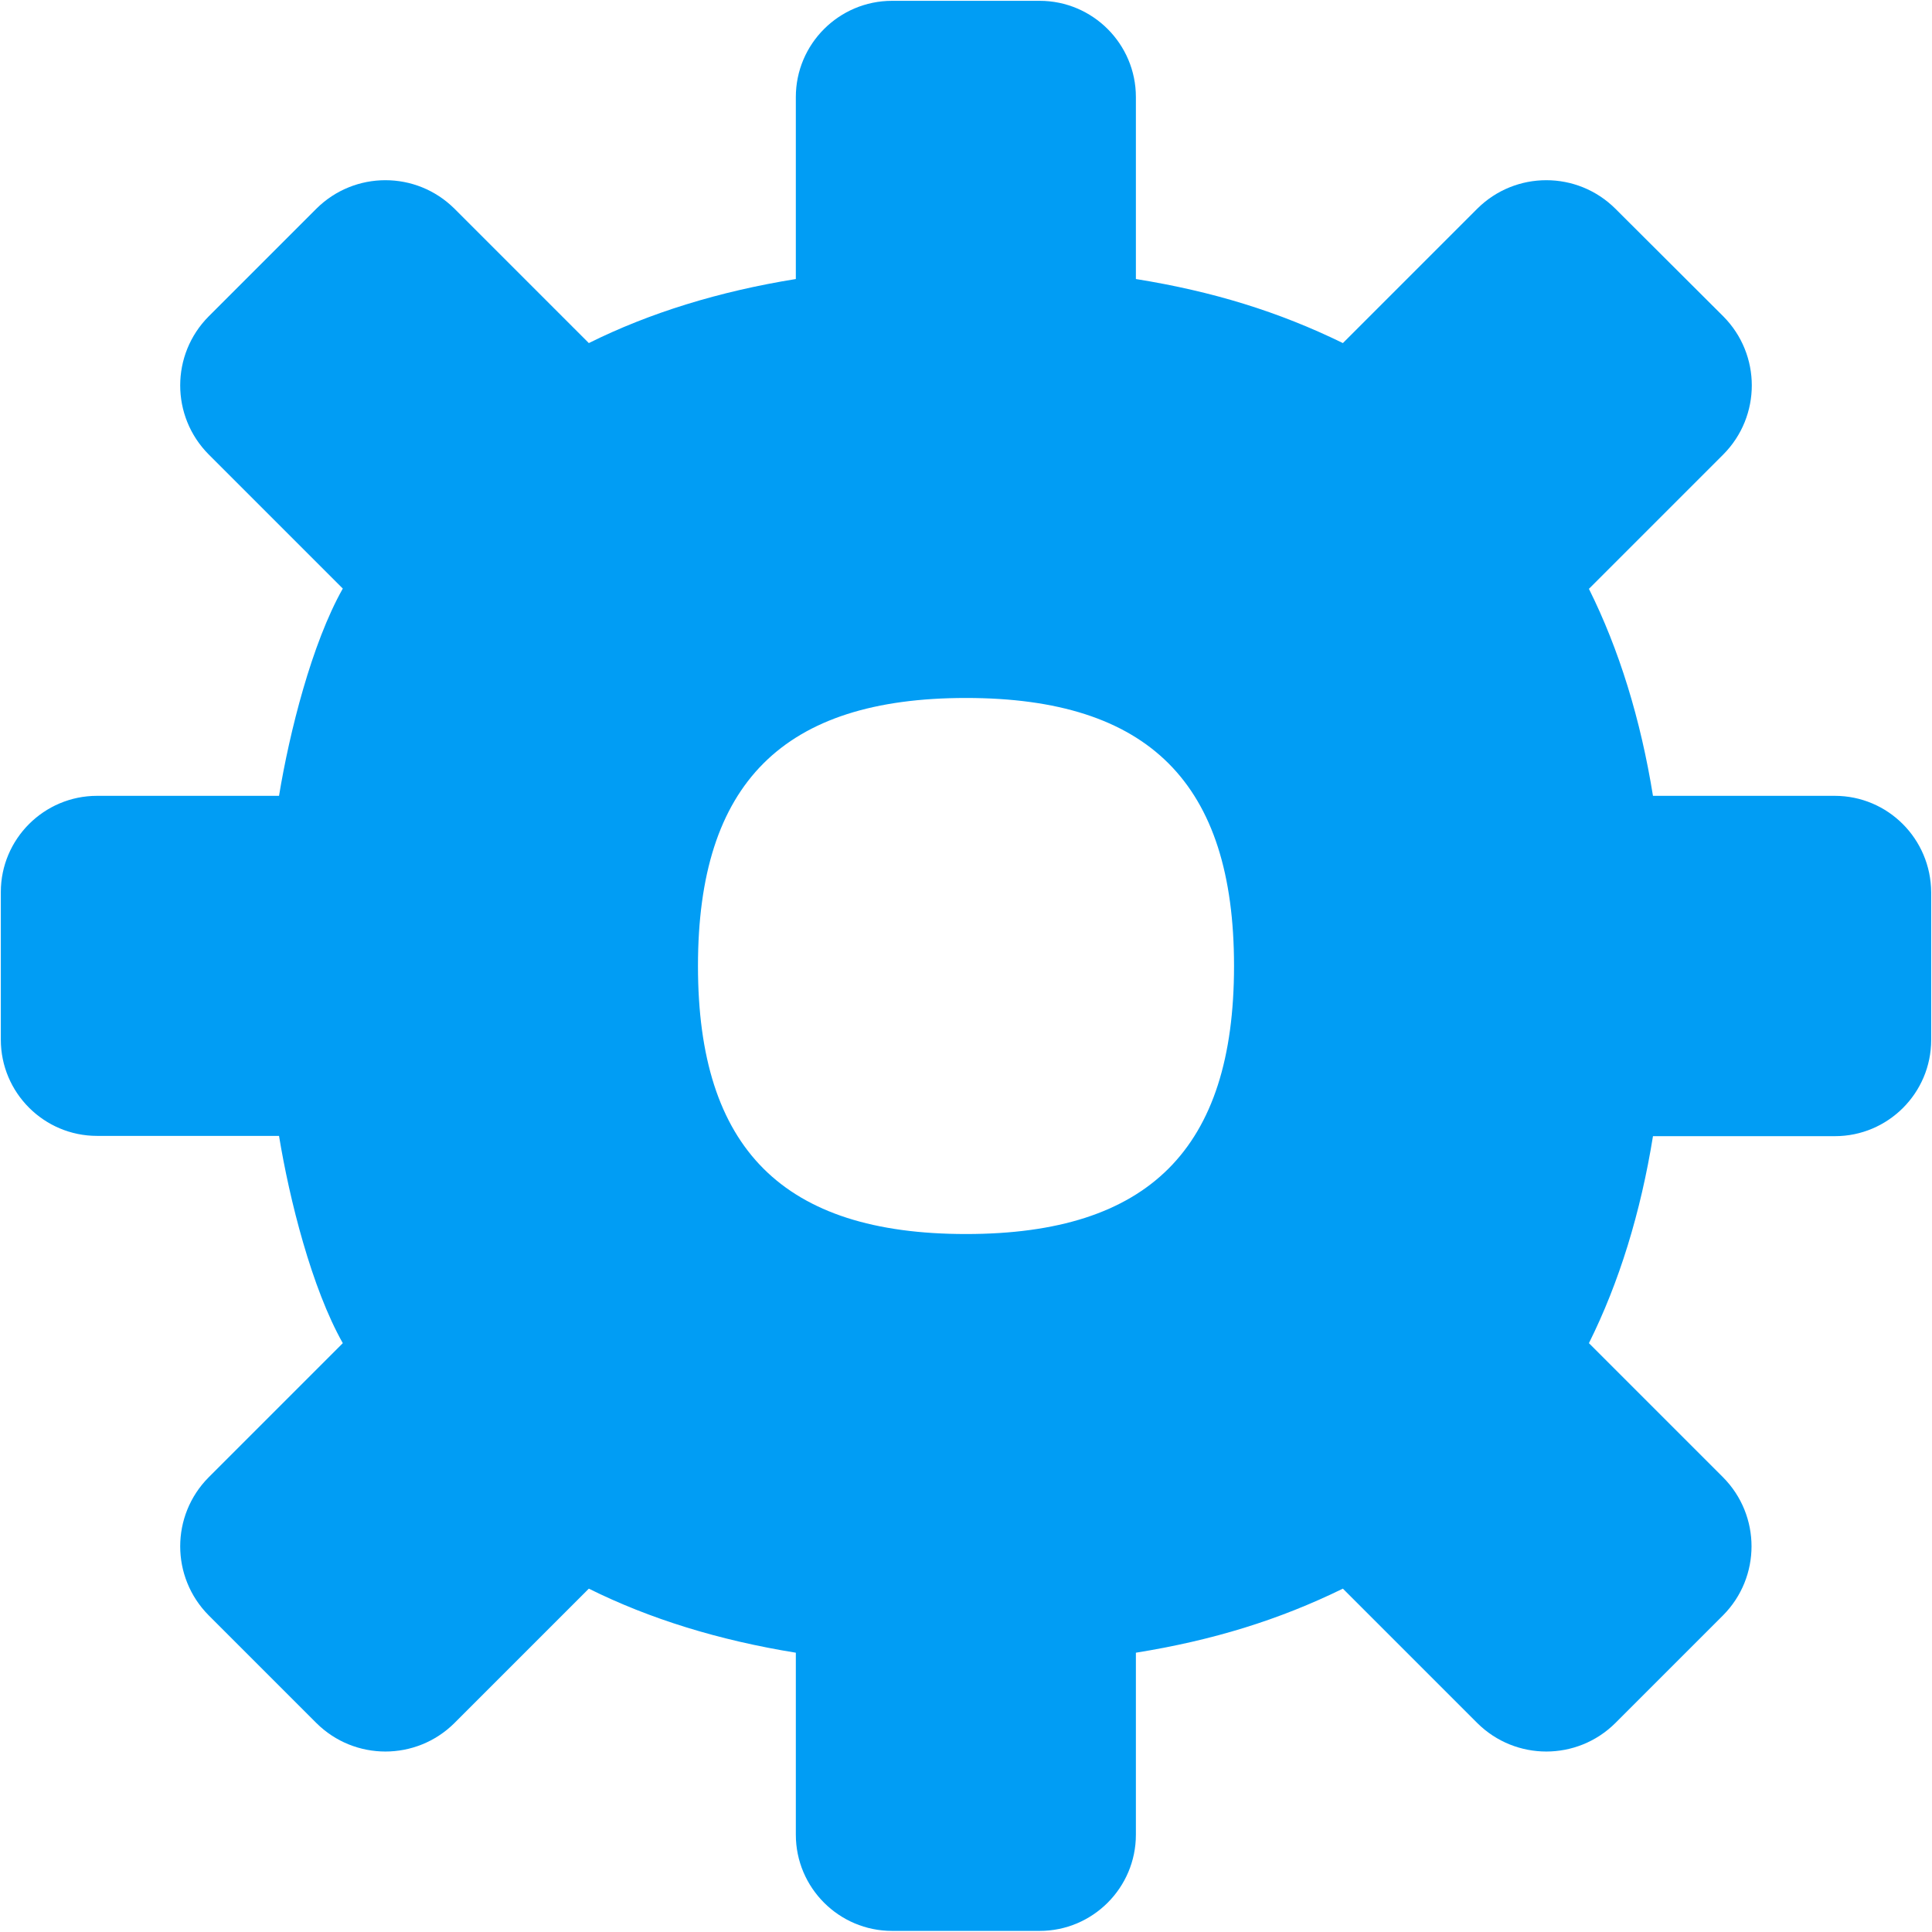 <?xml version="1.0" encoding="UTF-8"?>
<svg xmlns="http://www.w3.org/2000/svg" viewBox="0 0 702.8 702.8"><path fill="#019df4" d="M667.4 289.5h-66.1c-4.5-27.9-12.3-53.2-23.3-75.3l48.9-48.9c13.8-13.9 13.8-36.3 0-50.2l-39.3-39.2c-13.9-13.8-36.3-13.8-50.2 0l-48.9 48.9c-23.3-11.4-47.3-18.8-75.3-23.3V35.3c0-19.3-15.7-35-35-35h-53.7c-19.3 0-35 15.7-35 35v66.2c-27.9 4.5-53.2 12.3-75.3 23.3l-48.9-48.9c-13.9-13.8-36.3-13.8-50.2 0l-39.2 39.2c-13.8 13.9-13.8 36.3 0 50.2l48.8 48.8c-11.3 20-19.4 52.3-23.2 75.4H35.3c-19.3 0-35 15.7-35 35v53.7c0 19.3 15.7 35 35 35h66.2c3.8 23.2 11.9 55.4 23.2 75.4l-48.8 48.8c-13.8 13.9-13.8 36.3 0 50.2l39.2 39.2c13.9 13.8 36.3 13.8 50.2 0l48.9-48.9c22.1 11 47.4 18.8 75.3 23.3v66.2c0 19.3 15.7 35 35 35h53.7c19.3 0 35-15.7 35-35v-66.2c28-4.5 52-11.9 75.3-23.3l48.9 48.9c13.9 13.8 36.3 13.8 50.2 0l39.2-39.2c13.8-13.9 13.8-36.3 0-50.2L578 488.6c11-22.1 18.8-47.4 23.3-75.3h66.2c19.3 0 35-15.7 35-35v-53.7c-.1-19.4-15.7-35.1-35.1-35.1zm-316-35.6c66.5 0 97.5 31 97.5 97.5s-31 97.5-97.5 97.5-97.5-31-97.5-97.5 31-97.5 97.5-97.5z" style="fill: #019df4;"/></svg>
